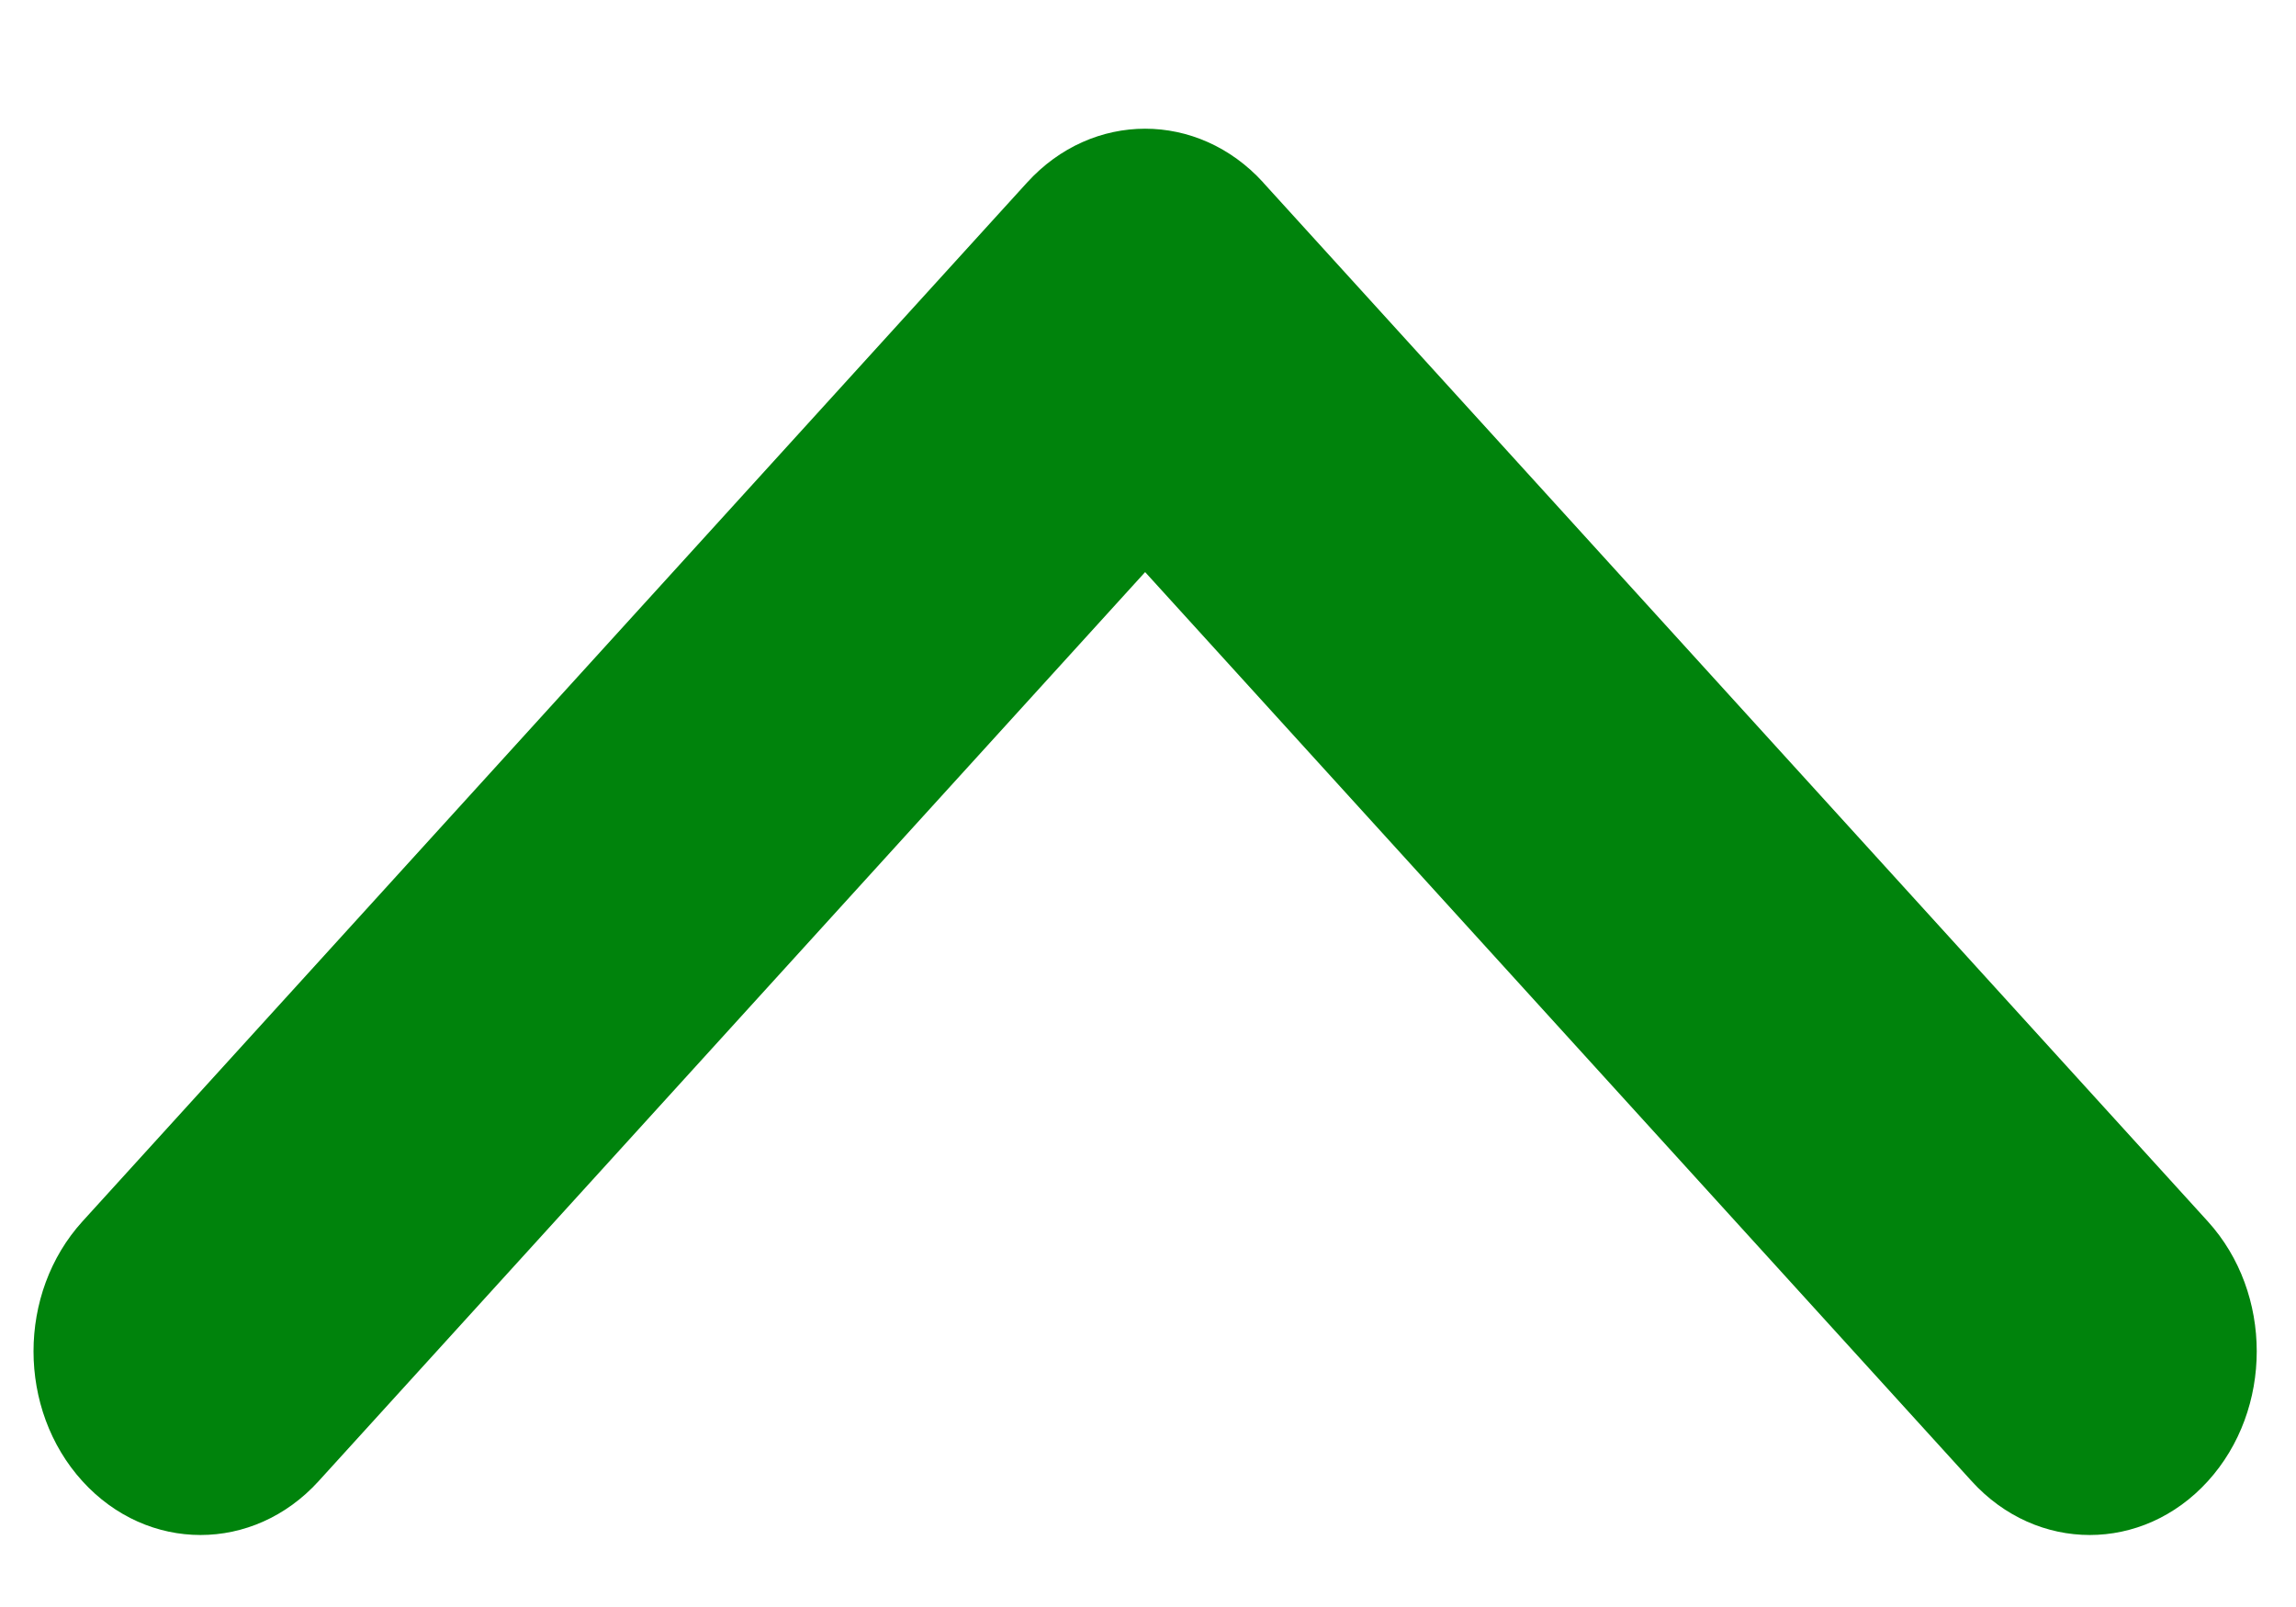 <svg width="20" height="14" viewBox="0 0 20 14" fill="none" xmlns="http://www.w3.org/2000/svg">
<g clip-path="url(#clip0_2086_1850)">
<path fill-rule="evenodd" clip-rule="evenodd" d="M11.004 1.59C10.435 0.965 9.515 0.965 8.947 1.59C8.946 1.591 8.946 1.591 8.945 1.592L0.718 10.641C0.15 11.266 0.15 12.279 0.718 12.904C1.286 13.529 2.207 13.529 2.775 12.904L9.975 4.984L17.175 12.904C17.743 13.529 18.664 13.529 19.232 12.904C19.8 12.279 19.8 11.266 19.232 10.641L11.004 1.591C11.004 1.59 11.004 1.59 11.004 1.59C11.004 1.59 11.004 1.59 11.004 1.59Z" fill="#00830C"/>
</g>
<defs>
<clipPath id="clip0_2086_1850">
<rect width="20" height="14" fill="white" transform="matrix(-1 0 0 -1 20 14)"/>
</clipPath>
</defs>
</svg>
